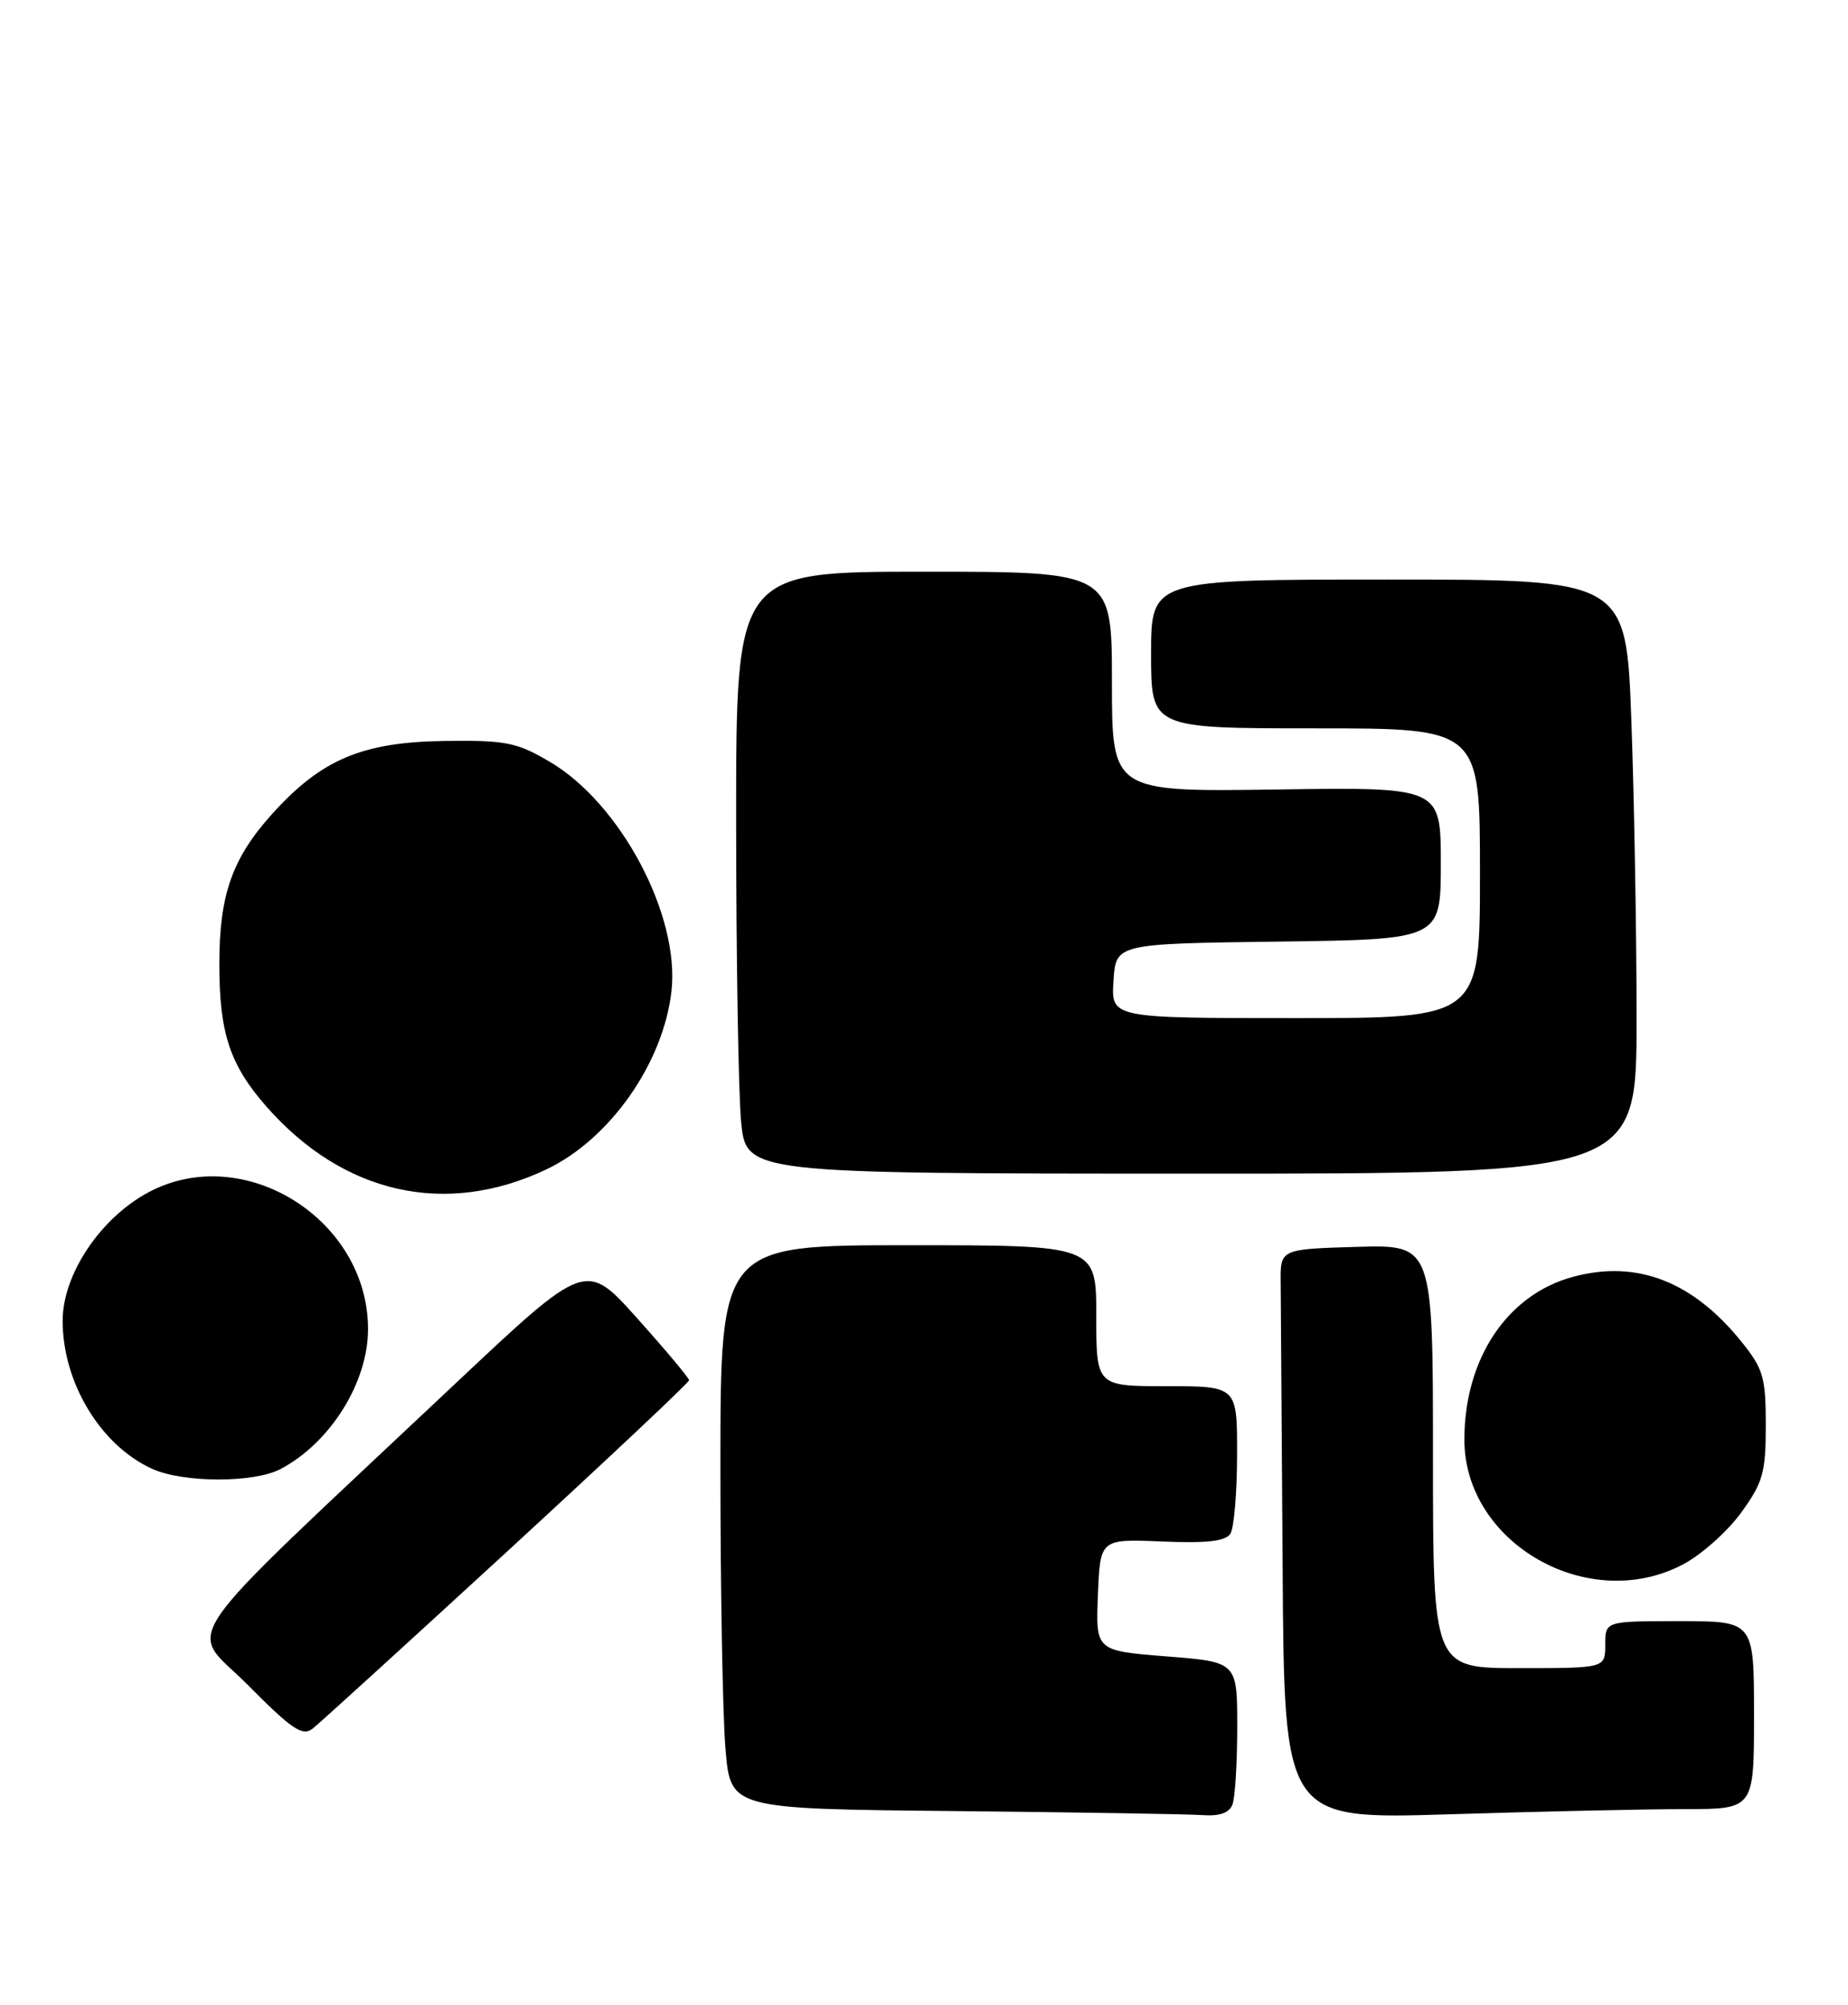 <?xml version="1.0" encoding="UTF-8" standalone="no"?>
<!DOCTYPE svg PUBLIC "-//W3C//DTD SVG 1.1//EN" "http://www.w3.org/Graphics/SVG/1.1/DTD/svg11.dtd" >
<svg xmlns="http://www.w3.org/2000/svg" xmlns:xlink="http://www.w3.org/1999/xlink" version="1.1" viewBox="0 0 236 256">
 <g >
 <path fill="currentColor"
d=" M 157.39 230.42 C 157.73 229.55 158.00 225.10 158.00 220.52 C 158.00 212.21 158.00 212.21 148.96 211.50 C 139.92 210.78 139.92 210.78 140.21 203.64 C 140.50 196.50 140.50 196.50 148.39 196.83 C 154.15 197.07 156.51 196.80 157.13 195.83 C 157.59 195.10 157.98 190.56 157.98 185.75 C 158.00 177.00 158.00 177.00 149.00 177.00 C 140.00 177.00 140.00 177.00 140.00 168.00 C 140.00 159.00 140.00 159.00 116.00 159.00 C 92.00 159.00 92.00 159.00 92.00 187.35 C 92.00 202.94 92.29 219.13 92.65 223.33 C 93.29 230.97 93.29 230.97 121.90 231.25 C 137.63 231.41 151.91 231.64 153.64 231.77 C 155.74 231.92 156.99 231.48 157.39 230.42 Z  M 215.16 231.00 C 224.00 231.00 224.00 231.00 224.00 219.00 C 224.00 207.00 224.00 207.00 214.50 207.00 C 205.00 207.00 205.00 207.00 205.00 210.00 C 205.00 213.00 205.00 213.00 194.00 213.00 C 183.00 213.00 183.00 213.00 183.00 185.96 C 183.00 158.93 183.00 158.93 173.25 159.21 C 163.50 159.50 163.50 159.50 163.55 163.75 C 163.57 166.09 163.68 182.47 163.80 200.16 C 164.00 232.32 164.00 232.32 185.16 231.66 C 196.80 231.30 210.30 231.00 215.16 231.00 Z  M 64.74 198.13 C 77.53 186.37 88.00 176.53 88.00 176.24 C 88.00 175.96 85.03 172.41 81.40 168.36 C 74.81 160.99 74.81 160.99 58.15 176.67 C 21.19 211.49 23.99 207.43 31.64 215.14 C 37.30 220.85 38.63 221.74 39.93 220.72 C 40.79 220.05 51.95 209.88 64.74 198.13 Z  M 214.94 199.75 C 217.29 198.51 220.62 195.54 222.35 193.15 C 225.15 189.29 225.50 188.04 225.50 181.99 C 225.50 175.88 225.19 174.79 222.41 171.34 C 216.18 163.60 209.03 160.84 200.90 163.03 C 192.49 165.29 187.02 173.47 187.01 183.80 C 186.99 197.06 202.87 206.13 214.94 199.75 Z  M 35.80 187.59 C 42.16 184.26 47.00 176.54 47.00 169.71 C 47.00 155.68 31.14 145.77 19.00 152.22 C 12.83 155.50 8.00 162.72 8.00 168.65 C 8.00 176.58 12.89 184.63 19.50 187.58 C 23.47 189.35 32.42 189.36 35.80 187.59 Z  M 69.73 149.34 C 77.86 145.50 84.71 135.76 85.75 126.56 C 86.84 116.88 79.25 102.58 70.21 97.27 C 65.99 94.79 64.61 94.51 56.85 94.61 C 46.25 94.75 41.02 96.96 34.71 103.98 C 29.64 109.61 28.00 114.31 28.01 123.12 C 28.01 131.93 29.36 135.99 34.04 141.31 C 43.86 152.47 56.89 155.40 69.73 149.34 Z  M 209.00 130.10 C 209.00 119.22 208.70 102.15 208.34 92.16 C 207.68 74.00 207.68 74.00 177.34 74.00 C 147.00 74.00 147.00 74.00 147.00 83.50 C 147.00 93.00 147.00 93.00 168.00 93.00 C 189.00 93.00 189.00 93.00 189.00 111.50 C 189.00 130.00 189.00 130.00 165.45 130.00 C 141.89 130.00 141.89 130.00 142.20 125.25 C 142.50 120.50 142.50 120.50 163.25 120.23 C 184.00 119.96 184.00 119.96 184.00 110.23 C 184.00 100.50 184.00 100.50 163.00 100.81 C 142.00 101.11 142.00 101.11 142.00 87.06 C 142.00 73.00 142.00 73.00 118.00 73.00 C 94.00 73.00 94.00 73.00 94.01 104.75 C 94.01 122.21 94.30 139.50 94.64 143.18 C 95.28 149.85 95.28 149.85 152.14 149.86 C 209.00 149.87 209.00 149.87 209.00 130.10 Z "/>
</g>
</svg>